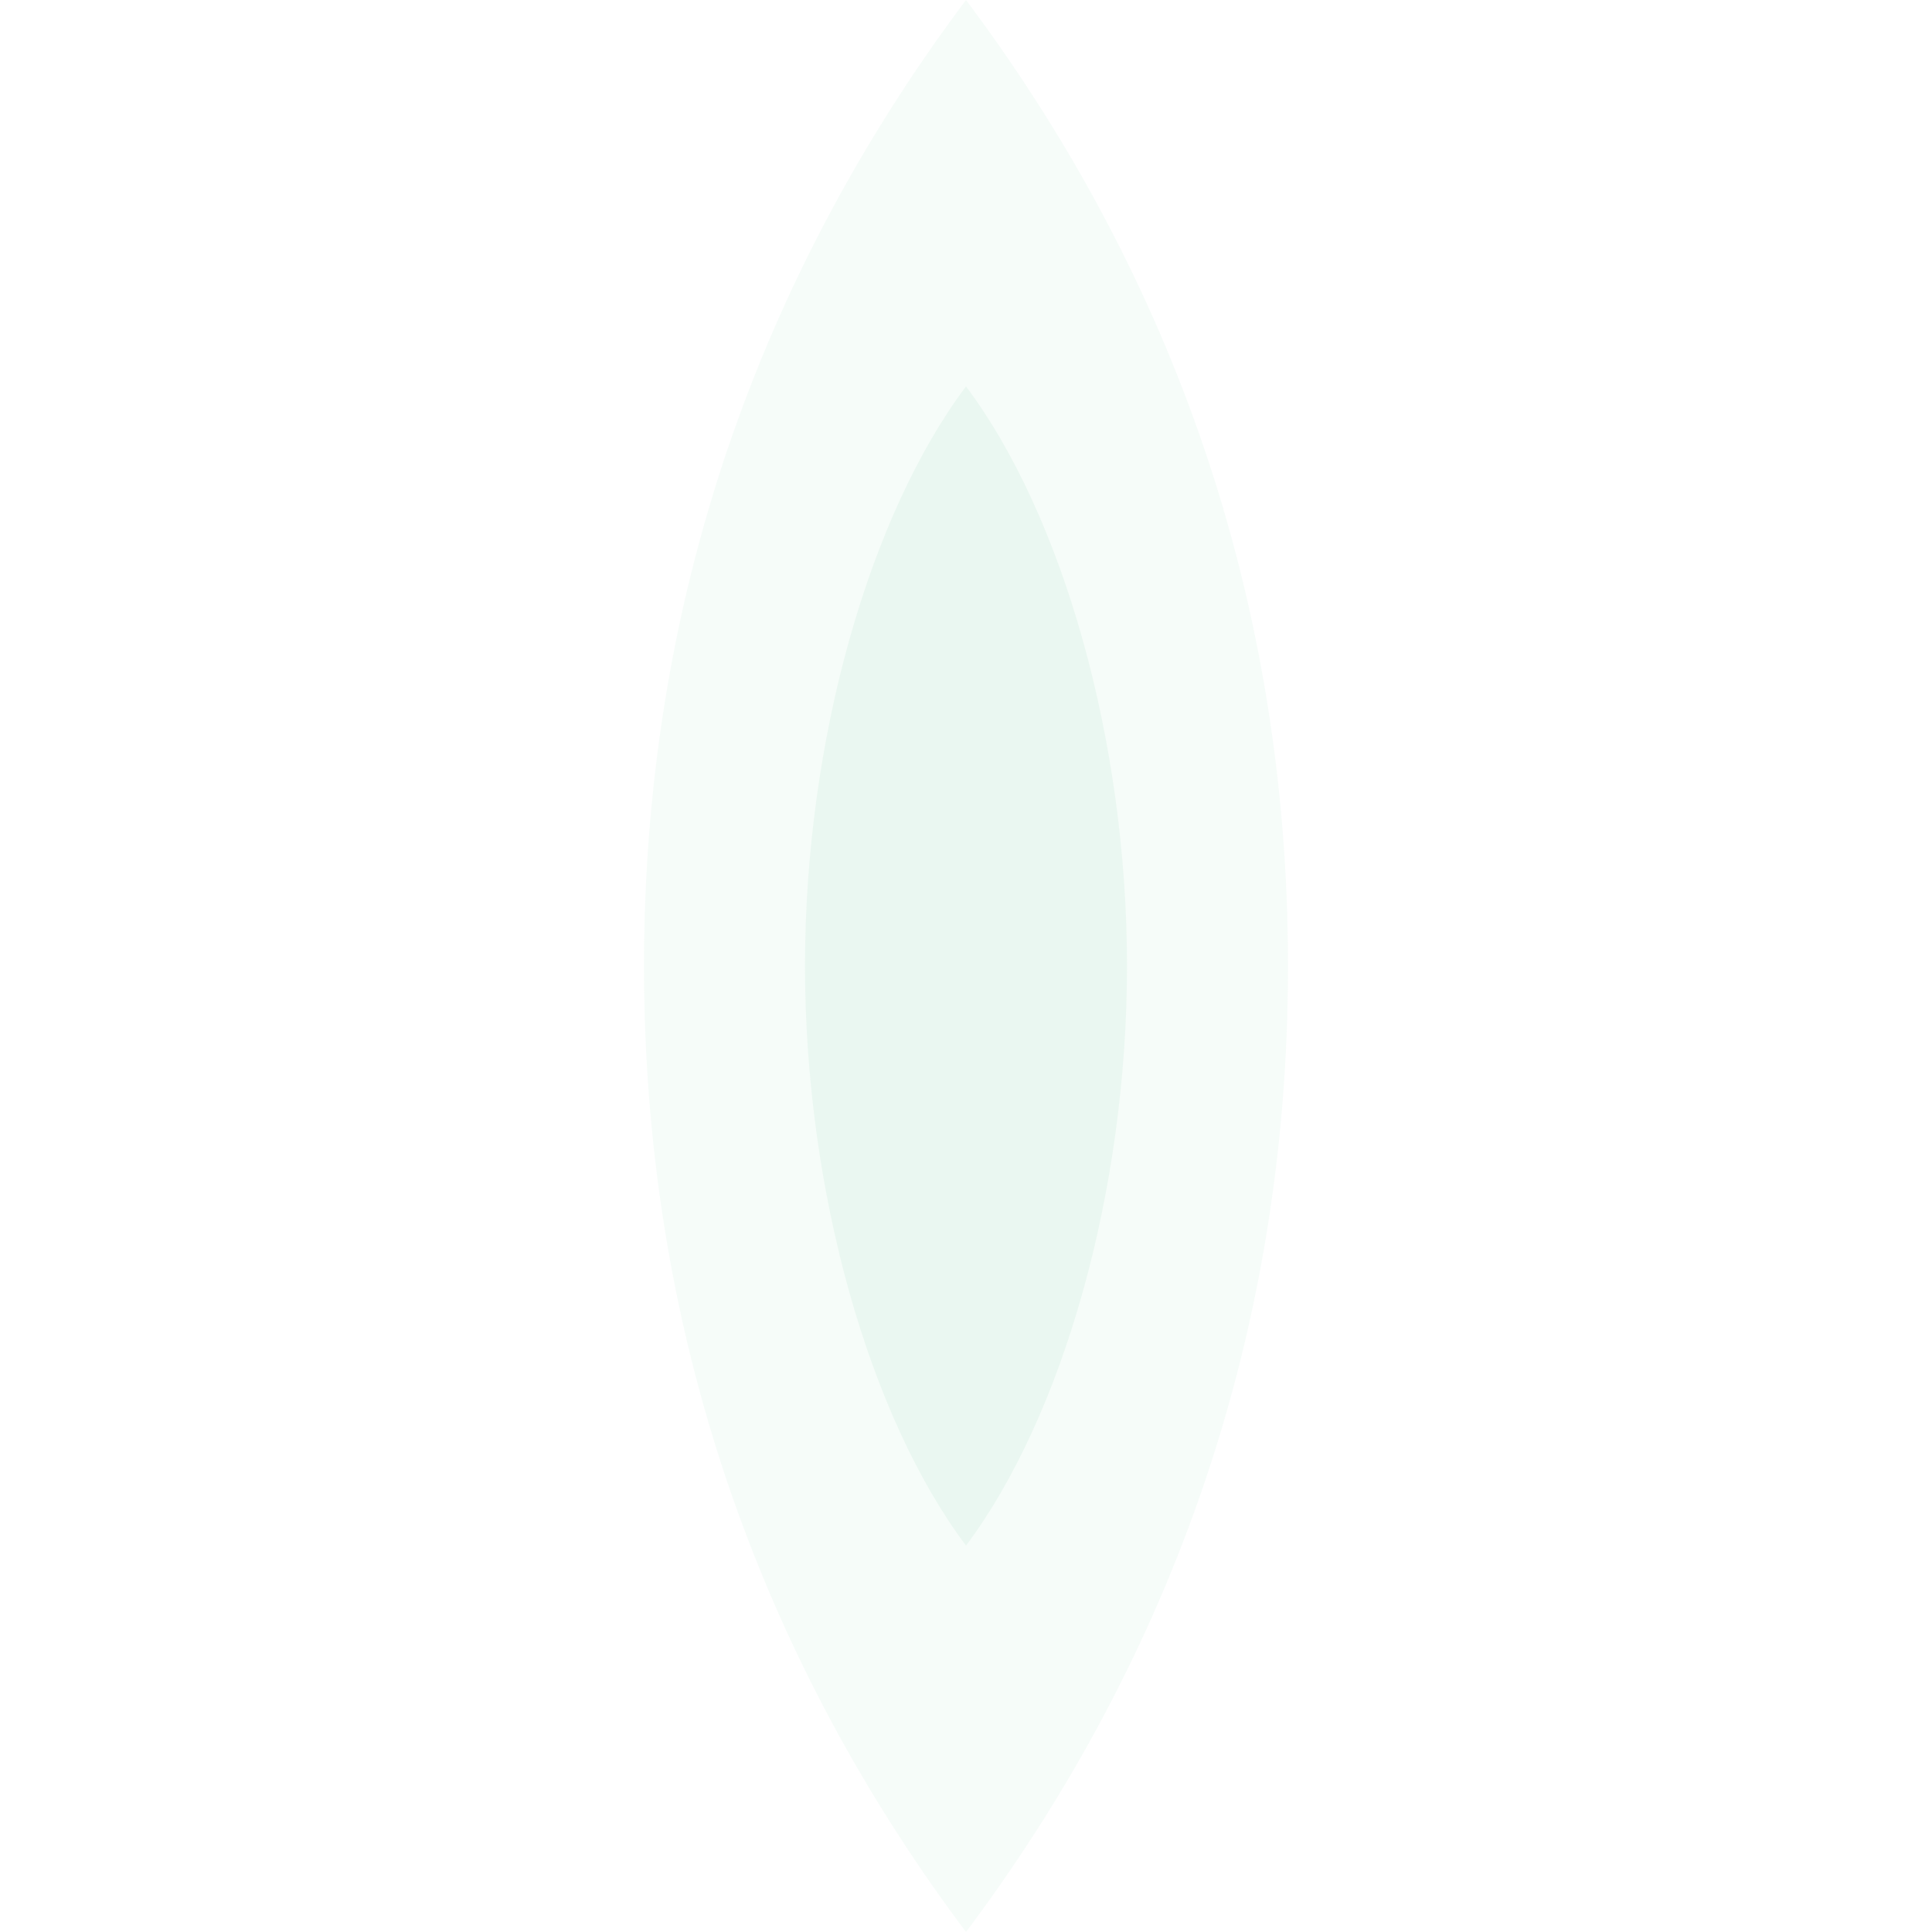 <svg width="300" height="300" viewBox="0 0 300 300" fill="none" xmlns="http://www.w3.org/2000/svg">
  <path d="M150 0C180 40 200 90 200 150C200 210 180 260 150 300C120 260 100 210 100 150C100 90 120 40 150 0Z" fill="#95d5b2" opacity="0.08"></path>
  <path d="M150 60C165 80 175 115 175 150C175 185 165 220 150 240C135 220 125 185 125 150C125 115 135 80 150 60Z" fill="#95d5b2" opacity="0.12"></path>
</svg>
